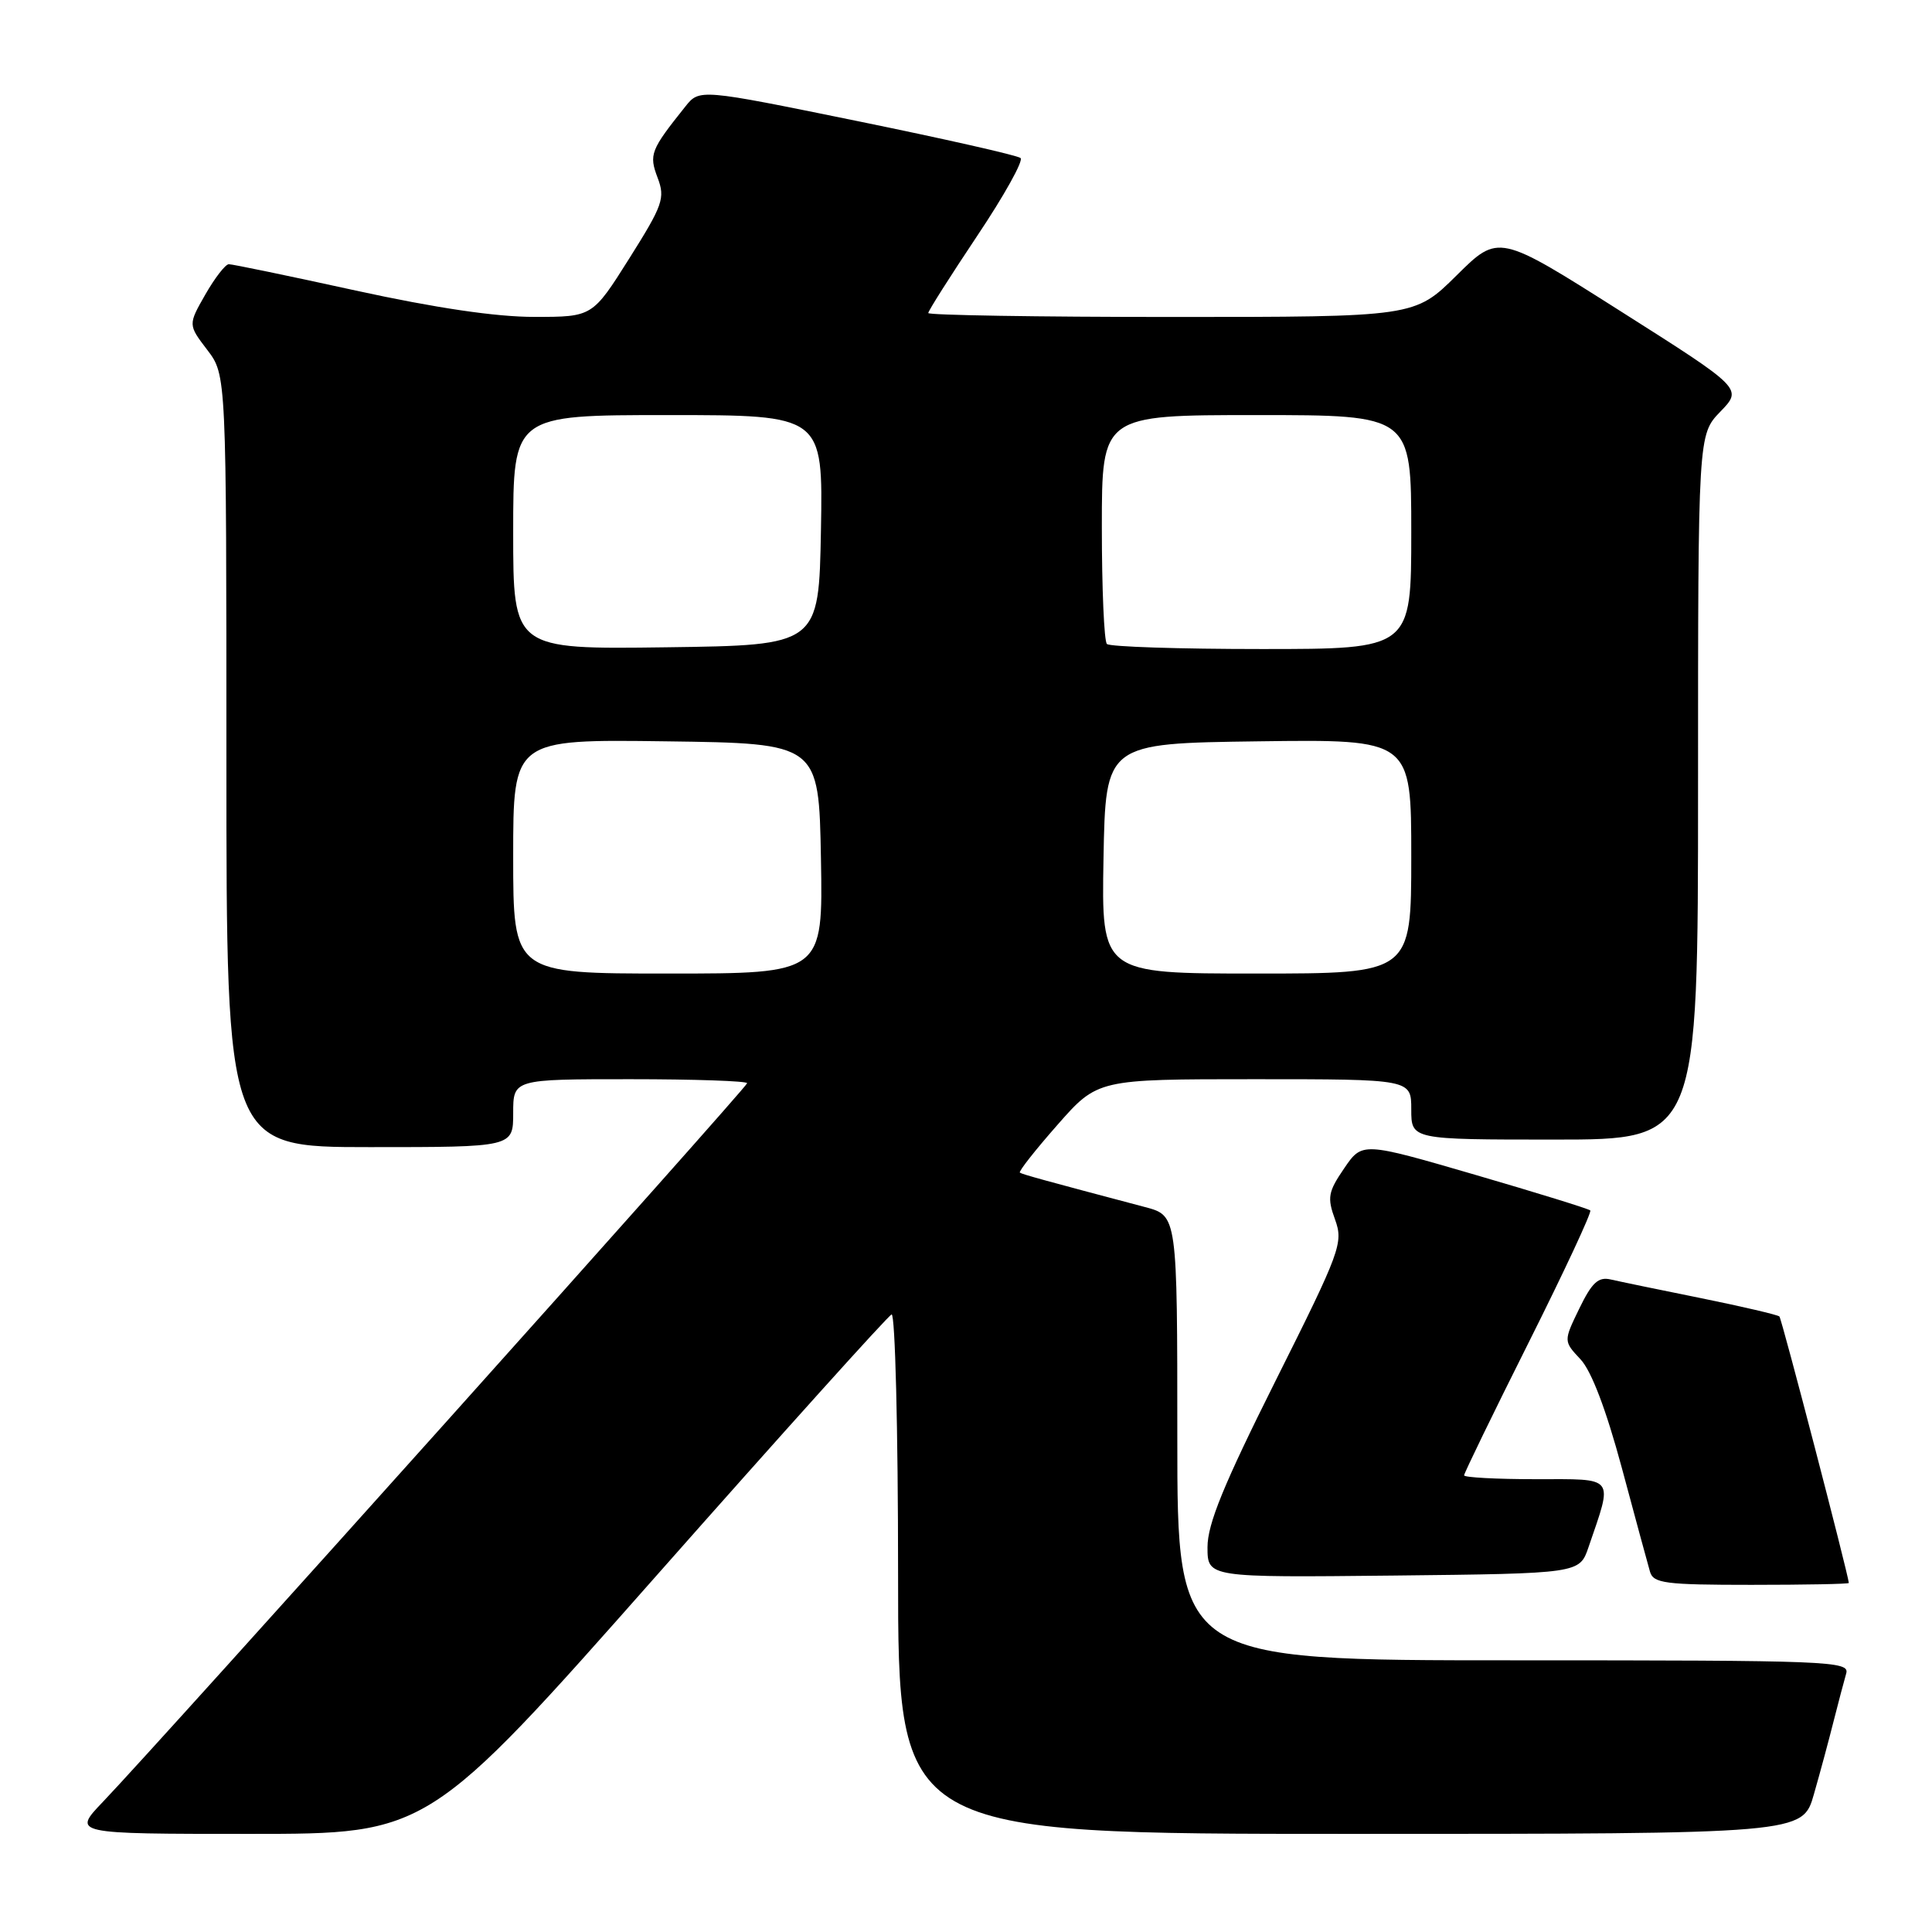 <?xml version="1.0" encoding="UTF-8" standalone="no"?>
<!DOCTYPE svg PUBLIC "-//W3C//DTD SVG 1.1//EN" "http://www.w3.org/Graphics/SVG/1.1/DTD/svg11.dtd" >
<svg xmlns="http://www.w3.org/2000/svg" xmlns:xlink="http://www.w3.org/1999/xlink" version="1.1" viewBox="0 0 256 256">
 <g >
 <path fill="currentColor"
d=" M 87.01 208.75 C 103.66 189.91 117.67 174.35 118.14 174.17 C 118.61 173.98 119.00 189.40 119.00 208.42 C 119.00 243.00 119.00 243.00 178.93 243.00 C 238.86 243.00 238.86 243.00 240.35 237.75 C 241.18 234.86 242.36 230.47 242.98 228.00 C 243.61 225.53 244.35 222.71 244.63 221.75 C 245.11 220.10 242.54 220.00 200.57 220.00 C 156.00 220.00 156.00 220.00 156.00 190.54 C 156.00 161.08 156.00 161.08 151.75 159.95 C 138.41 156.42 135.47 155.61 135.14 155.38 C 134.94 155.23 137.18 152.39 140.11 149.06 C 145.44 143.00 145.44 143.00 166.22 143.00 C 187.00 143.00 187.00 143.00 187.00 147.00 C 187.00 151.00 187.00 151.00 206.00 151.00 C 225.00 151.00 225.00 151.00 225.00 104.30 C 225.00 57.60 225.00 57.60 227.96 54.54 C 230.91 51.49 230.91 51.49 214.74 41.24 C 198.57 30.98 198.57 30.98 193.01 36.49 C 187.44 42.00 187.44 42.00 155.22 42.00 C 137.50 42.00 123.00 41.76 123.00 41.48 C 123.00 41.19 125.92 36.59 129.48 31.26 C 133.05 25.93 135.64 21.28 135.23 20.94 C 134.83 20.59 125.09 18.39 113.59 16.04 C 92.68 11.77 92.68 11.77 90.80 14.13 C 86.20 19.89 85.97 20.47 87.14 23.56 C 88.16 26.25 87.84 27.17 83.38 34.25 C 78.50 41.99 78.50 41.99 70.82 41.99 C 65.74 42.00 57.72 40.81 47.14 38.50 C 38.34 36.57 30.77 35.00 30.32 35.01 C 29.87 35.01 28.47 36.82 27.21 39.02 C 24.92 43.03 24.92 43.03 27.46 46.36 C 30.00 49.69 30.00 49.69 30.00 100.84 C 30.00 152.00 30.00 152.00 49.00 152.00 C 68.00 152.00 68.00 152.00 68.00 147.50 C 68.00 143.00 68.00 143.00 83.50 143.00 C 92.03 143.00 99.00 143.24 99.00 143.53 C 99.00 144.06 21.32 230.71 13.64 238.75 C 9.58 243.00 9.58 243.00 33.16 243.00 C 56.73 243.00 56.73 243.00 87.01 208.75 Z  M 244.98 209.75 C 244.83 208.33 236.09 174.75 235.78 174.44 C 235.55 174.22 230.89 173.13 225.43 172.02 C 219.97 170.92 214.57 169.80 213.44 169.54 C 211.79 169.15 210.94 169.94 209.27 173.38 C 207.17 177.71 207.17 177.71 209.42 180.11 C 210.87 181.65 212.81 186.75 214.90 194.50 C 216.67 201.10 218.35 207.29 218.63 208.25 C 219.08 209.80 220.61 210.00 232.07 210.00 C 239.18 210.00 244.99 209.89 244.98 209.75 Z  M 210.49 205.00 C 213.75 195.47 214.16 196.00 203.52 196.00 C 198.28 196.00 194.00 195.77 194.00 195.49 C 194.00 195.21 197.85 187.28 202.56 177.88 C 207.27 168.48 210.94 160.61 210.72 160.39 C 210.50 160.17 203.61 158.04 195.41 155.65 C 180.50 151.31 180.50 151.31 178.11 154.81 C 175.98 157.93 175.84 158.68 176.90 161.59 C 178.02 164.70 177.64 165.74 169.04 182.92 C 162.14 196.71 160.00 201.93 160.00 205.01 C 160.00 209.03 160.00 209.03 184.65 208.77 C 209.30 208.50 209.30 208.50 210.49 205.00 Z  M 68.00 113.48 C 68.00 97.96 68.00 97.96 88.25 98.23 C 108.50 98.50 108.50 98.50 108.78 113.75 C 109.05 129.00 109.05 129.00 88.53 129.00 C 68.00 129.00 68.00 129.00 68.00 113.48 Z  M 146.22 113.75 C 146.50 98.50 146.50 98.50 166.75 98.23 C 187.00 97.96 187.00 97.96 187.00 113.48 C 187.00 129.00 187.00 129.00 166.47 129.00 C 145.95 129.00 145.95 129.00 146.22 113.75 Z  M 68.00 70.52 C 68.00 55.00 68.00 55.00 88.53 55.00 C 109.05 55.00 109.05 55.00 108.78 70.25 C 108.50 85.50 108.50 85.50 88.25 85.77 C 68.00 86.04 68.00 86.04 68.00 70.52 Z  M 146.67 85.33 C 146.30 84.97 146.00 77.99 146.00 69.83 C 146.00 55.00 146.00 55.00 166.50 55.00 C 187.00 55.00 187.00 55.00 187.00 70.50 C 187.00 86.00 187.00 86.00 167.17 86.00 C 156.26 86.00 147.03 85.70 146.67 85.33 Z "/>
</g>
</svg>